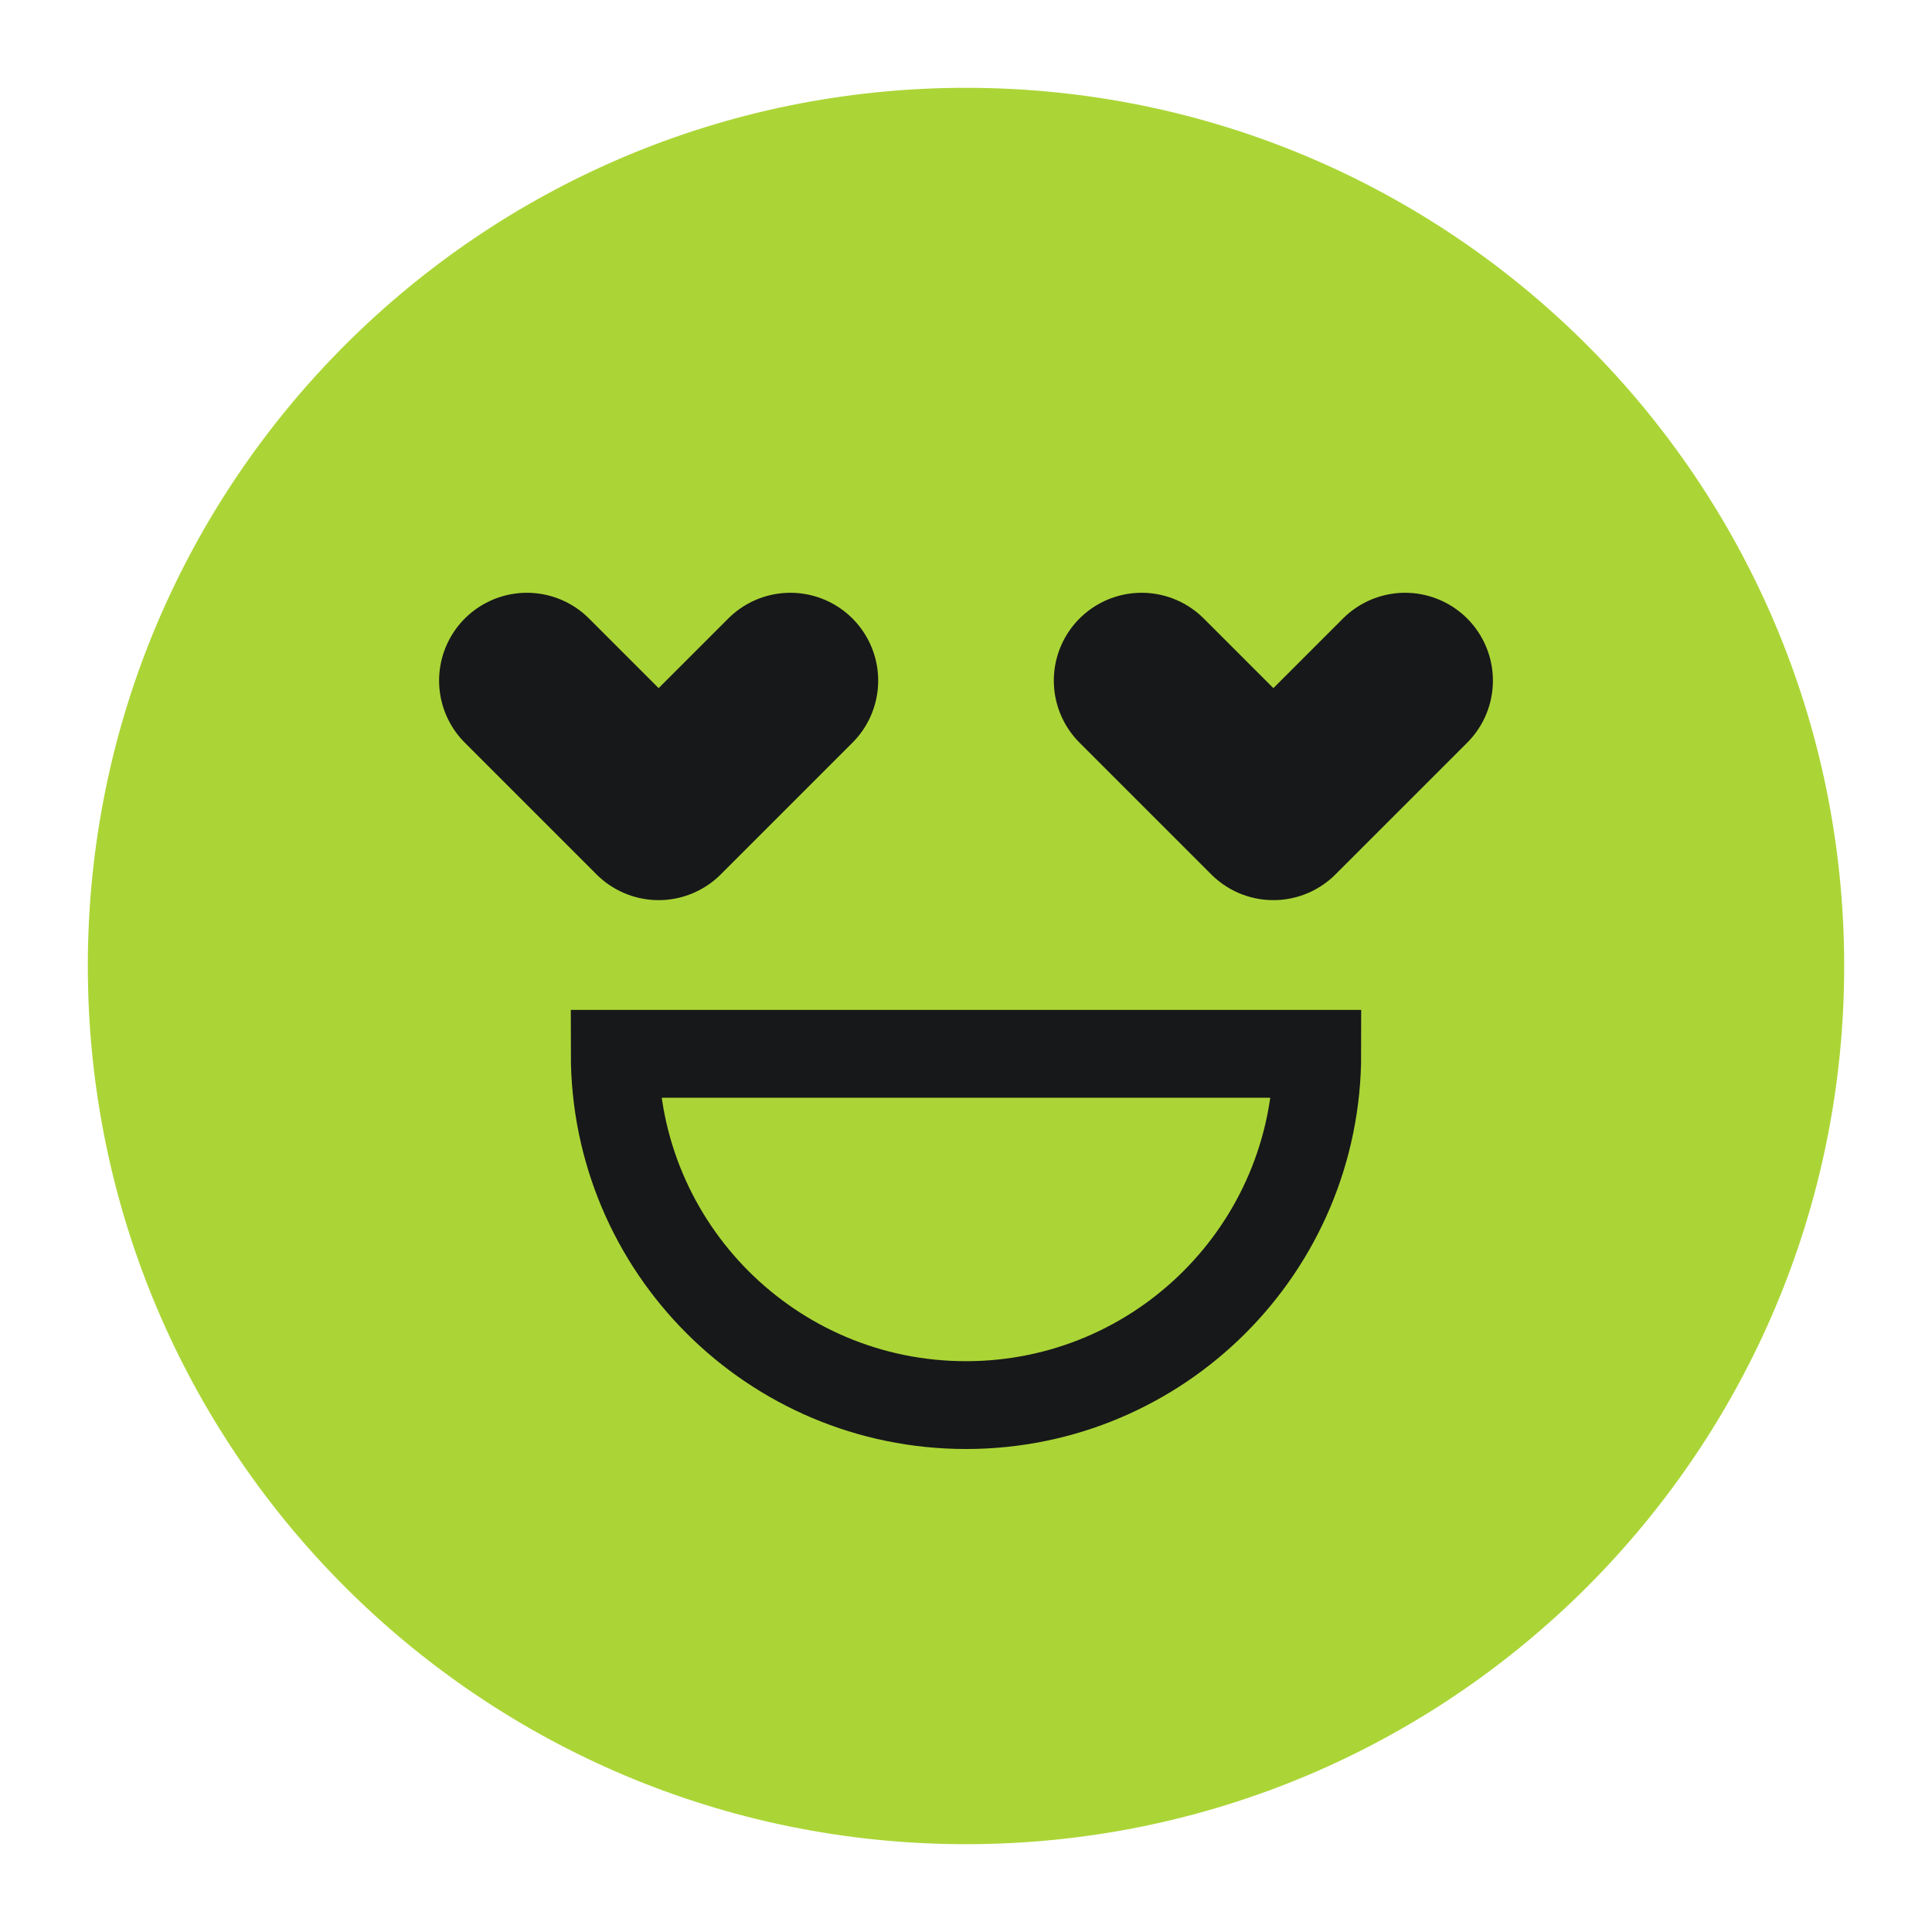<svg width="22" height="22" viewBox="0 0 22 22" fill="none" xmlns="http://www.w3.org/2000/svg">
<path d="M11 21C16.523 21 21 16.523 21 11C21 5.477 16.523 1 11 1C5.477 1 1 5.477 1 11C1 16.523 5.477 21 11 21Z" fill="#ABD536"/>
<path d="M15 12C15 14.21 13.21 16 11 16C8.79 16 7 14.21 7 12H15Z" stroke="#17181A" stroke-miterlimit="10"/>
<path d="M6 7.75L7.5 9.25L9 7.75" stroke="#17181A" stroke-width="2" stroke-linecap="round" stroke-linejoin="round"/>
<path d="M13 7.75L14.5 9.25L16 7.75" stroke="#17181A" stroke-width="2" stroke-linecap="round" stroke-linejoin="round"/>
</svg>
